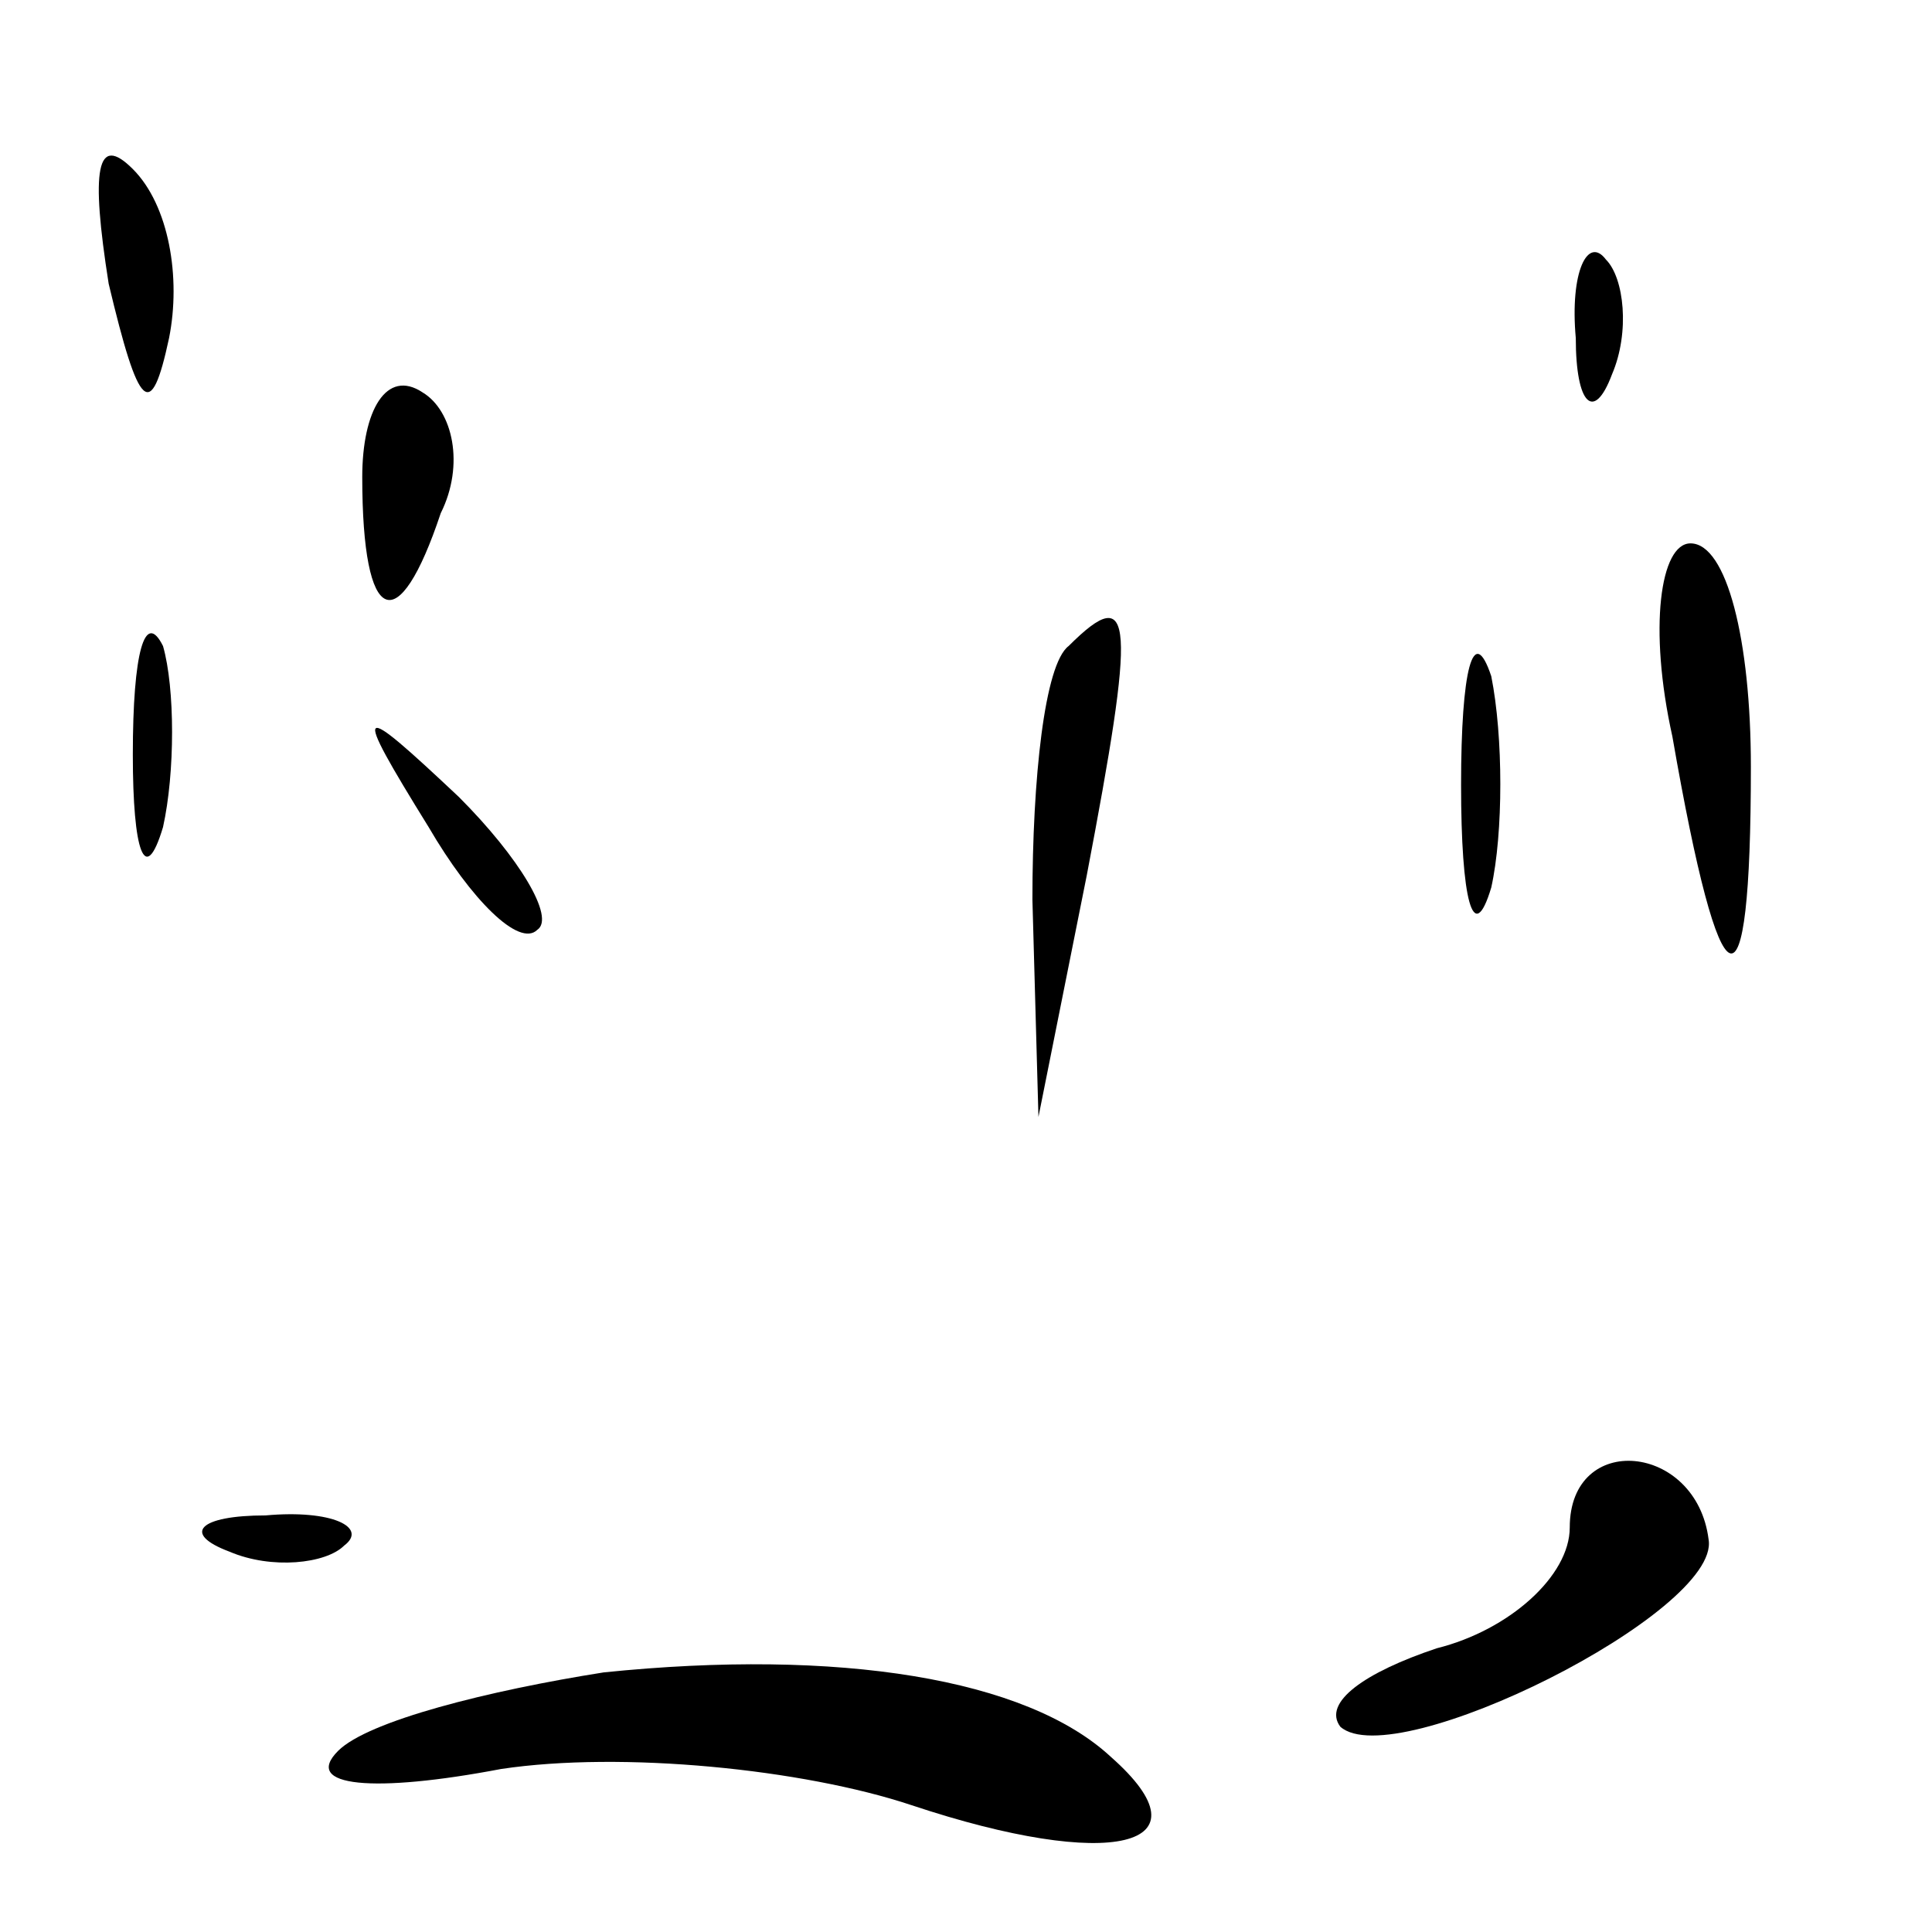 <?xml version="1.0" standalone="no"?>
<!DOCTYPE svg PUBLIC "-//W3C//DTD SVG 20010904//EN"
 "http://www.w3.org/TR/2001/REC-SVG-20010904/DTD/svg10.dtd">
<svg version="1.0" xmlns="http://www.w3.org/2000/svg"
 width="32pt" height="32pt" viewBox="0 0 32 32"
 preserveAspectRatio="xMidYMid meet">
<g transform="translate(0,32) scale(0.1,-0.1)"
fill="#000000" stroke="none">
<path fill="#000000" stroke="none" d="M18 273 c5 -21 7 -23 10 -9 2 10 0 22
-6 28 -6 6 -7 0 -4 -19z"/>
<path fill="#000000" stroke="none" d="M261 264 c0 -11 3 -14 6 -6 3 7 2 16
-1 19 -3 4 -6 -2 -5 -13z"/>
<path fill="#000000" stroke="none" d="M60 241 c0 -25 6 -27 13 -6 4 8 2 17
-3 20 -6 4 -10 -3 -10 -14z"/>
<path fill="#000000" stroke="none" d="M277 198 c8 -46 13 -48 13 -5 0 21 -4
37 -10 37 -5 0 -7 -14 -3 -32z"/>
<path fill="#000000" stroke="none" d="M22 195 c0 -16 2 -22 5 -12 2 9 2 23 0
30 -3 6 -5 -1 -5 -18z"/>
<path fill="#000000" stroke="none" d="M177 213 c-4 -3 -6 -22 -6 -42 l1 -36
8 40 c8 42 8 49 -3 38z"/>
<path fill="#000000" stroke="none" d="M242 190 c0 -19 2 -27 5 -17 2 9 2 25
0 35 -3 9 -5 1 -5 -18z"/>
<path fill="#000000" stroke="none" d="M71 183 c7 -12 15 -20 18 -17 3 2 -3
12 -13 22 -17 16 -18 16 -5 -5z"/>
<path fill="#000000" stroke="none" d="M260 67 c0 -8 -10 -17 -22 -20 -12 -4
-19 -9 -16 -13 9 -8 63 19 61 31 -2 16 -23 18 -23 2z"/>
<path fill="#000000" stroke="none" d="M38 63 c7 -3 16 -2 19 1 4 3 -2 6 -13
5 -11 0 -14 -3 -6 -6z"/>
<path fill="#000000" stroke="none" d="M100 43 c-19 -3 -39 -8 -44 -13 -6 -6
6 -7 27 -3 20 3 50 0 68 -6 33 -11 50 -7 33 8 -14 13 -45 18 -84 14z"/>
</g>
</svg>
